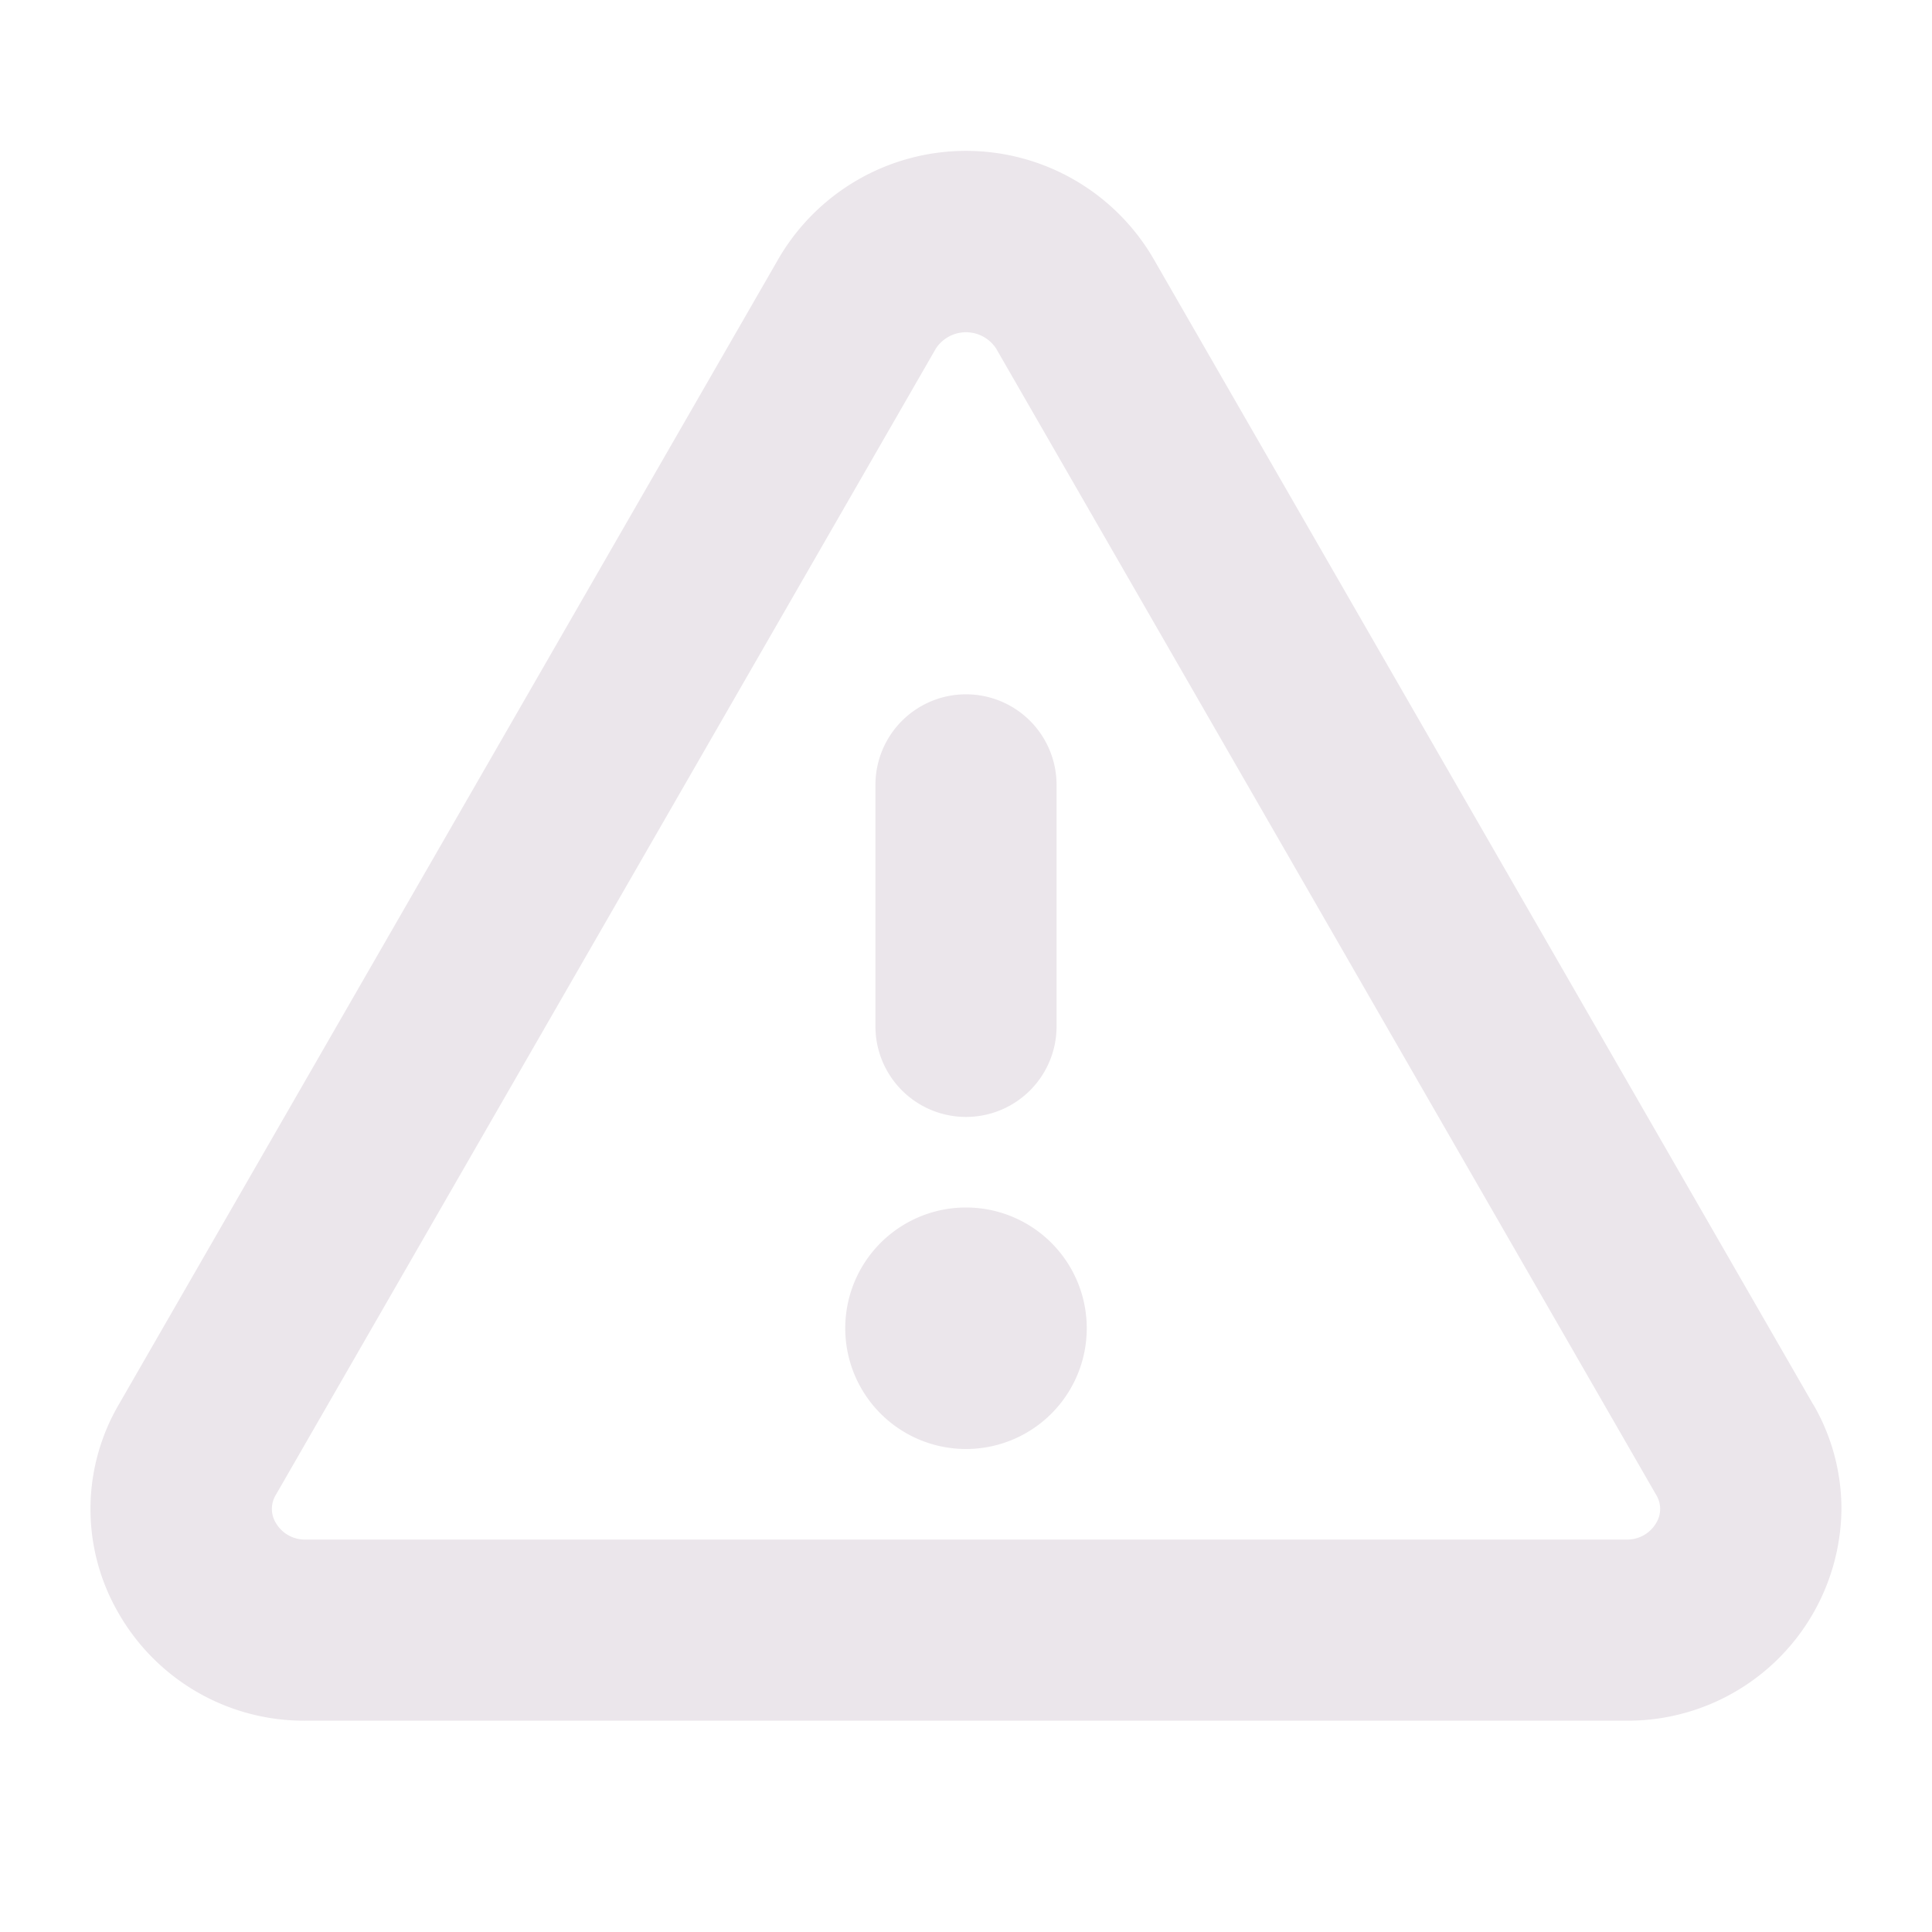 <svg xmlns="http://www.w3.org/2000/svg" width="24" height="24" viewBox="0 0 24 24">
  <path fill="#EBE6EB" d="M22.524 17.447 14.326 3.209a2.694 2.694 0 0 0-4.652 0L1.476 17.447a2.573 2.573 0 0 0 0 2.598 2.654 2.654 0 0 0 2.326 1.33h16.396a2.654 2.654 0 0 0 2.677-2.629c0-.456-.12-.905-.35-1.3Zm-1.95 1.472a.418.418 0 0 1-.375.206H3.802a.418.418 0 0 1-.375-.206.334.334 0 0 1 0-.35l8.198-14.238a.447.447 0 0 1 .75 0l8.198 14.238a.334.334 0 0 1 .001.35Zm-9.699-6.169v-3a1.125 1.125 0 1 1 2.25 0v3a1.125 1.125 0 1 1-2.25 0ZM13.5 16.5a1.5 1.5 0 1 1-3 0 1.5 1.5 0 0 1 3 0Z"/>
</svg>
